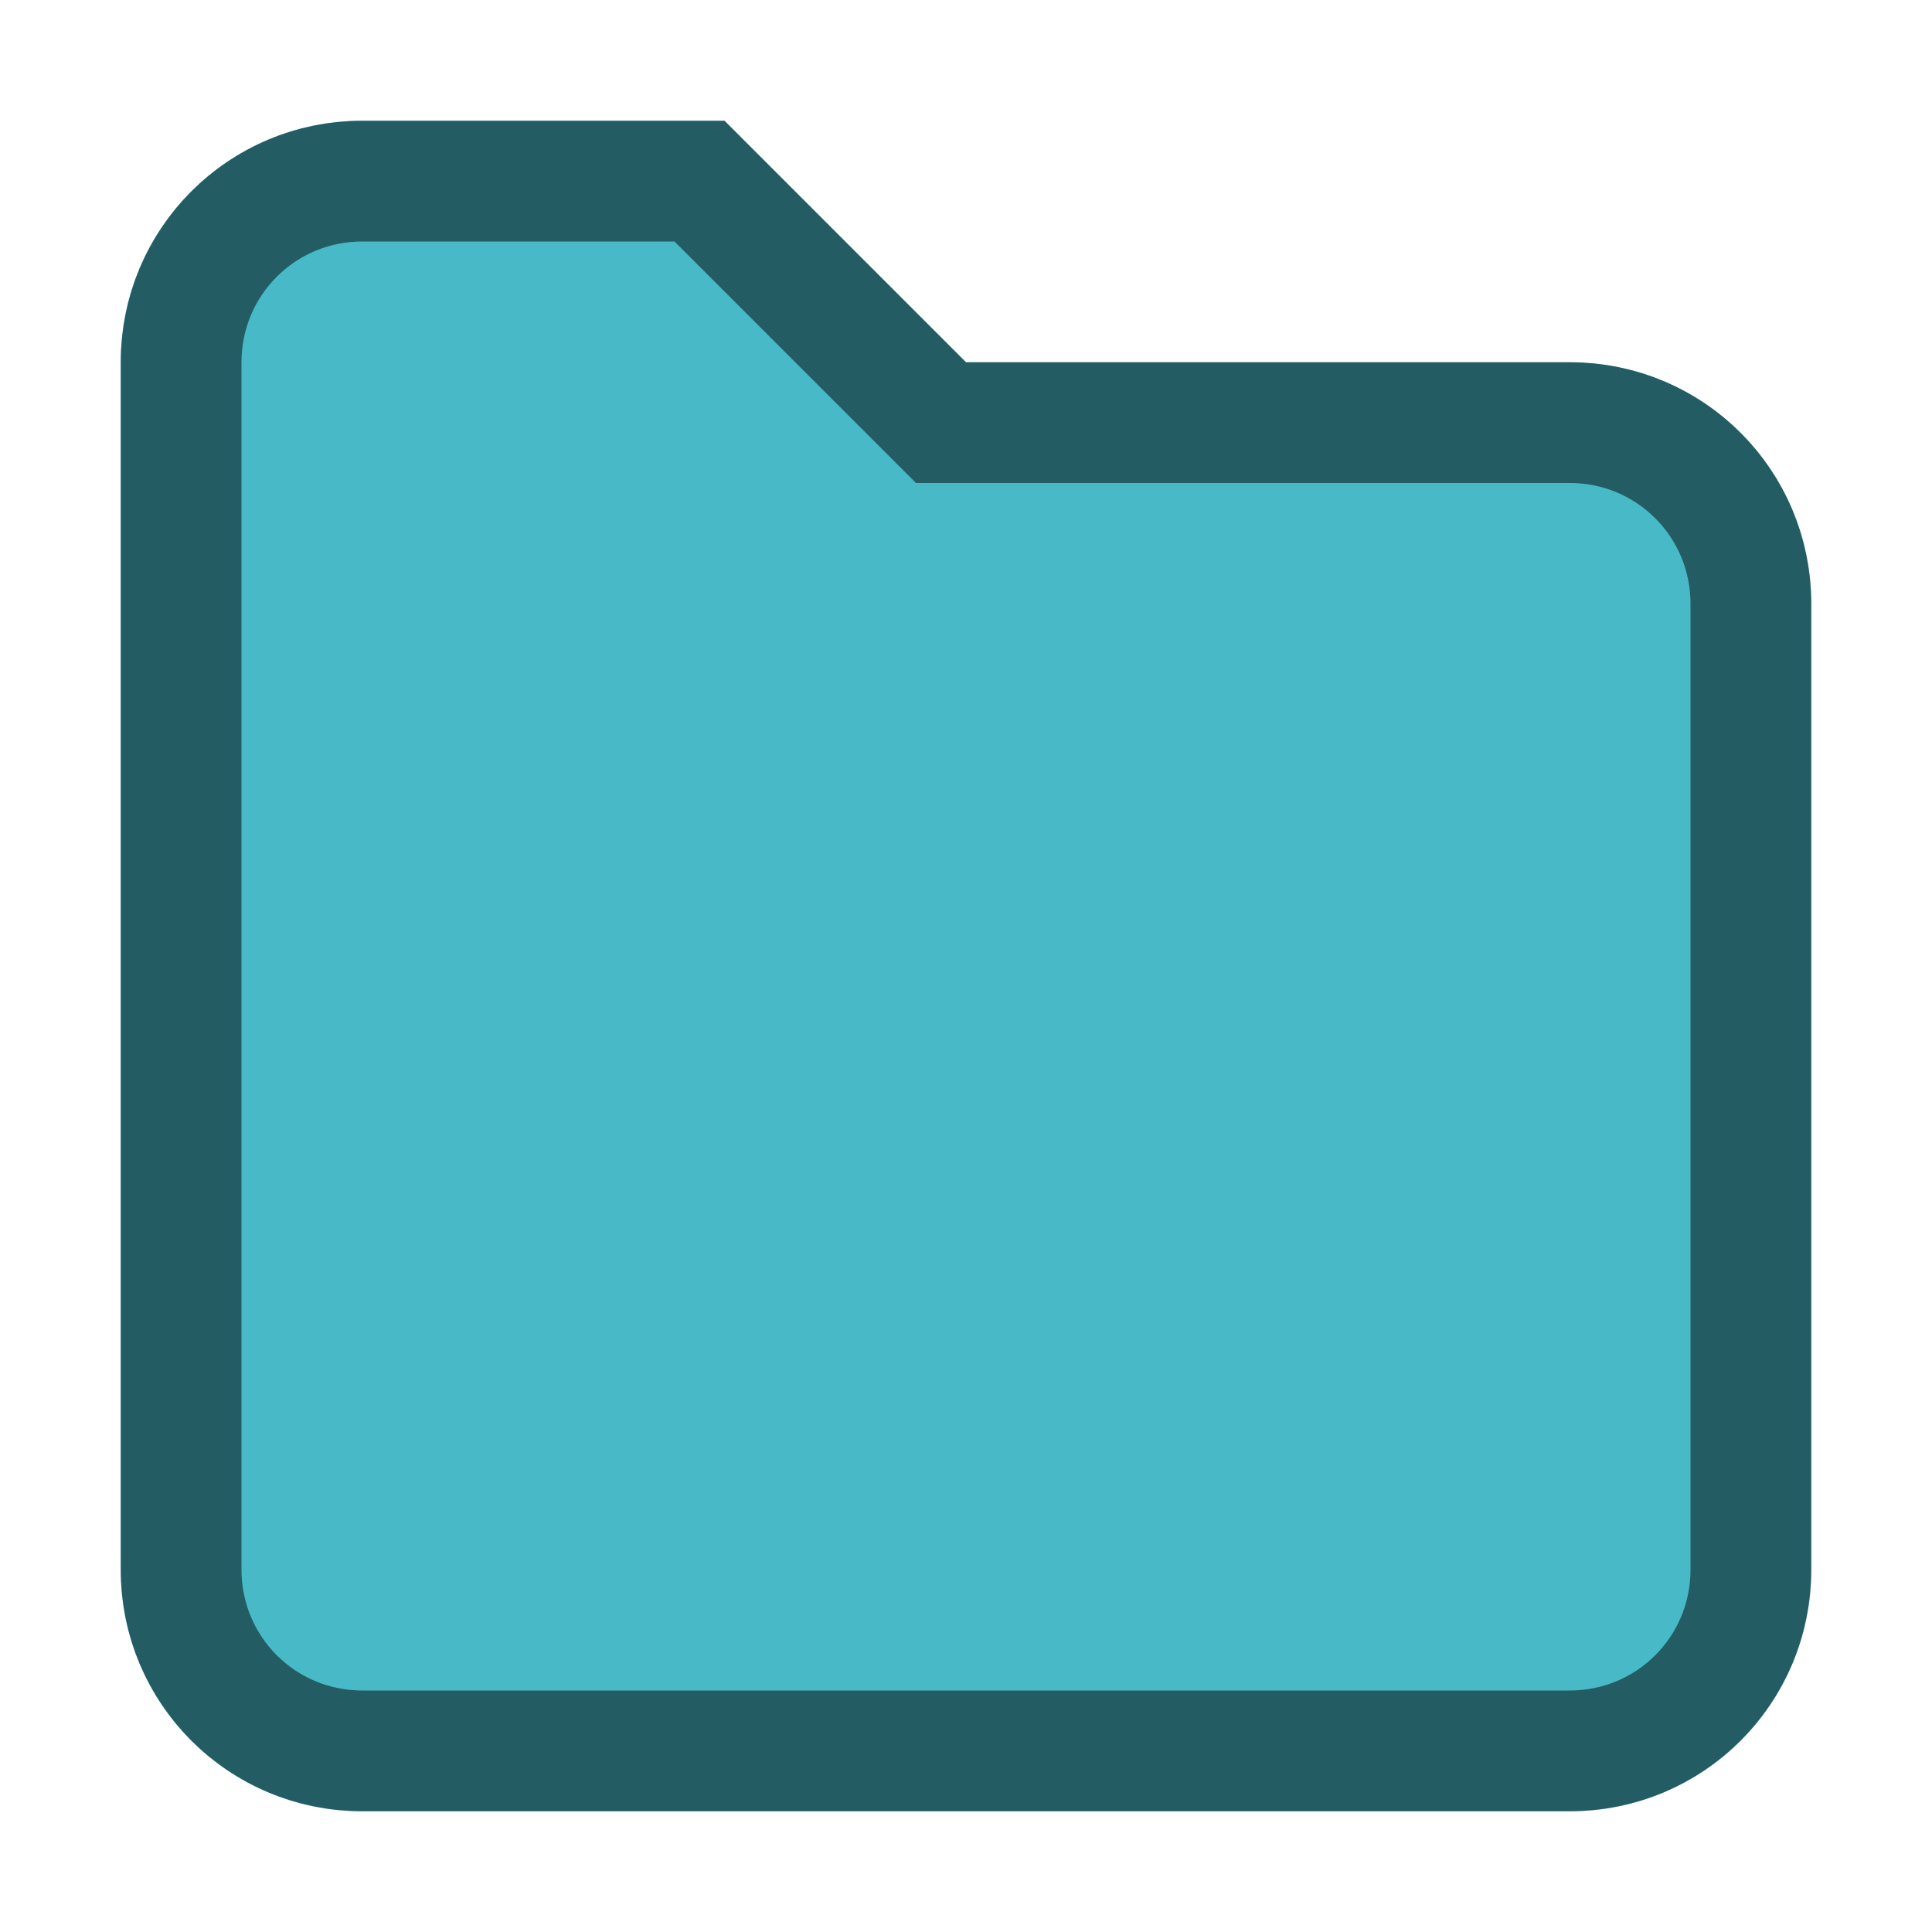 <svg version="1.0" viewBox="0 0 16 16" xmlns="http://www.w3.org/2000/svg"><path d="M3 1h3l2 2h5c1.108 0 2 .892 2 2v8c0 1.108-.892 2-2 2H3c-1.108 0-2-.892-2-2V3c0-1.108.892-2 2-2z" fill="#48b9c7"/><path d="M3 1.5h2.793l2 2H13c.831 0 1.5.669 1.5 1.5v8c0 .831-.669 1.5-1.5 1.5H3c-.831 0-1.5-.669-1.5-1.5V3c0-.831.669-1.5 1.5-1.5z" fill="none" stroke="#000" stroke-linecap="round" stroke-opacity=".502"/></svg>